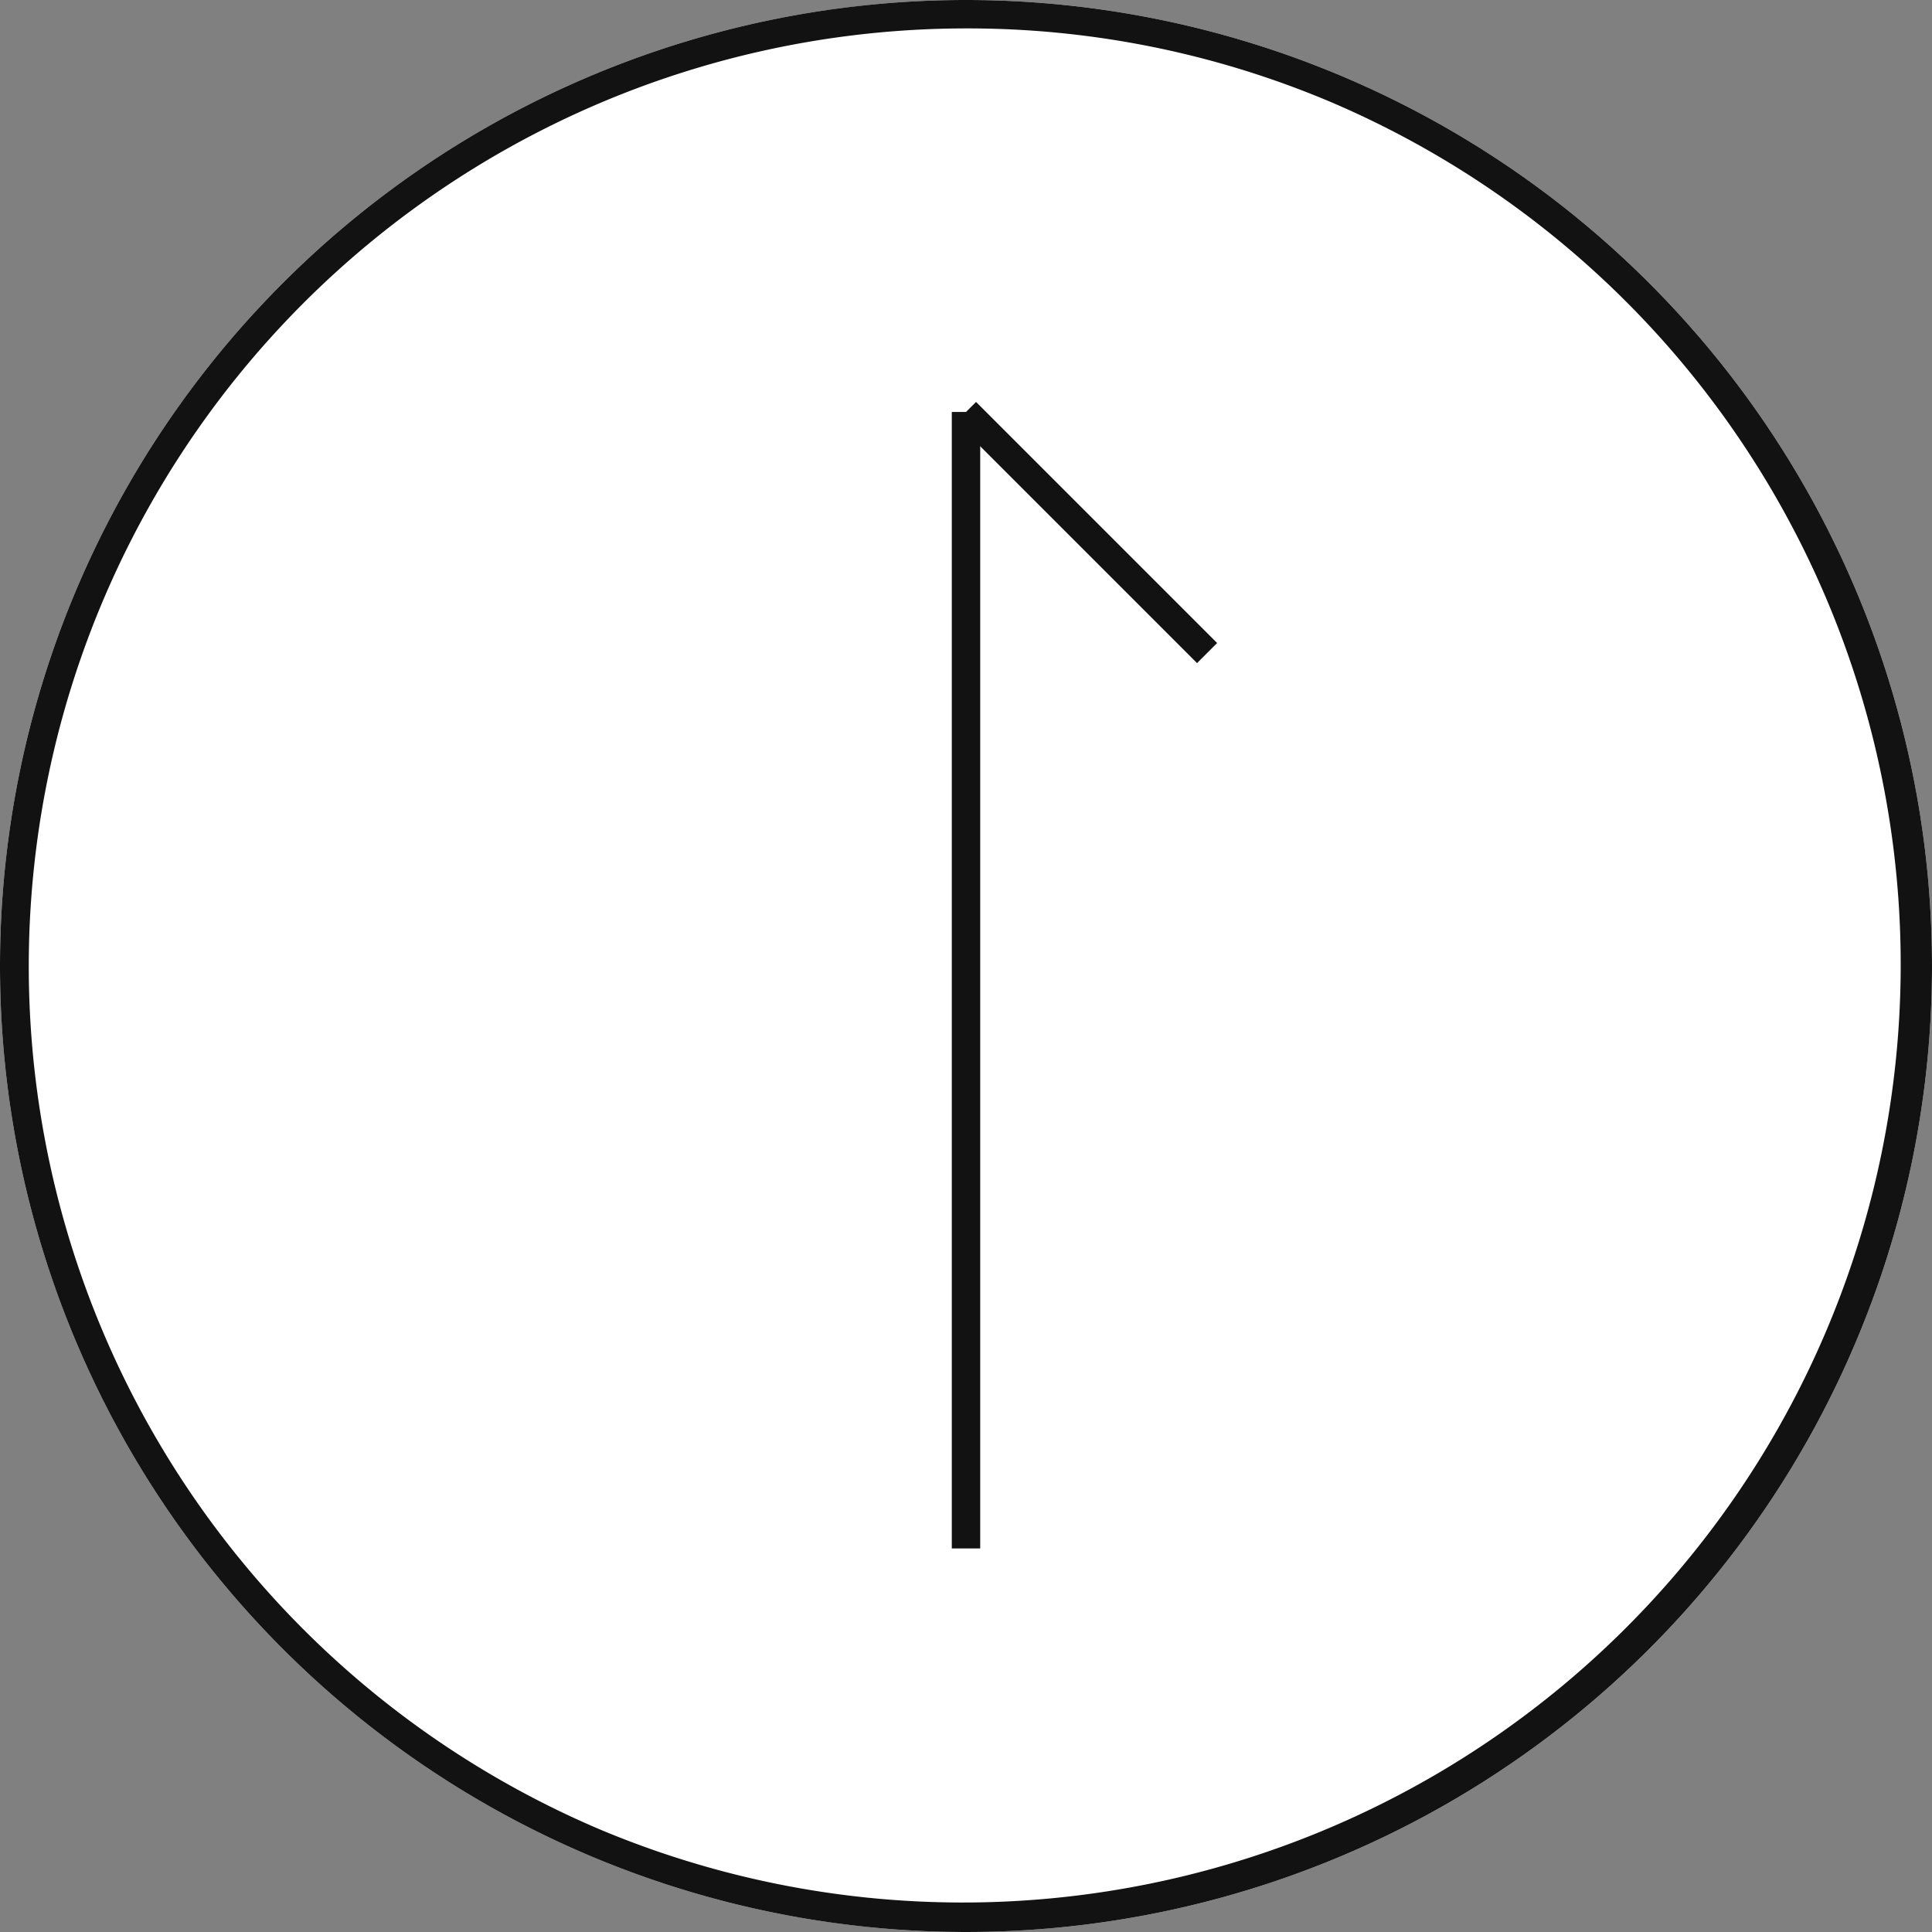 <svg xmlns="http://www.w3.org/2000/svg" width="68" height="68" viewBox="0 0 68 68"><rect x="0" y="0" width="68" height="68" fill="#808080" stroke="none"/><g transform="translate(-1402 -5940)"><g transform="translate(101 -81)"><circle cx="34" cy="34" r="34" transform="translate(1301 6021)" fill="#fff"/><path d="M34,1A33.009,33.009,0,0,0,21.155,64.407,33.009,33.009,0,0,0,46.845,3.593,32.793,32.793,0,0,0,34,1m0-1A34,34,0,1,1,0,34,34,34,0,0,1,34,0Z" transform="translate(1301 6021)" fill="#121212"/><g transform="translate(-0.5 -5)"><path d="M.5,40h-1V0h1Z" transform="translate(1335.5 6040.5)" fill="#121212"/><path d="M.5,12h-1V0h1Z" transform="translate(1335.5 6040.5) rotate(-45)" fill="#121212"/></g></g></g></svg>